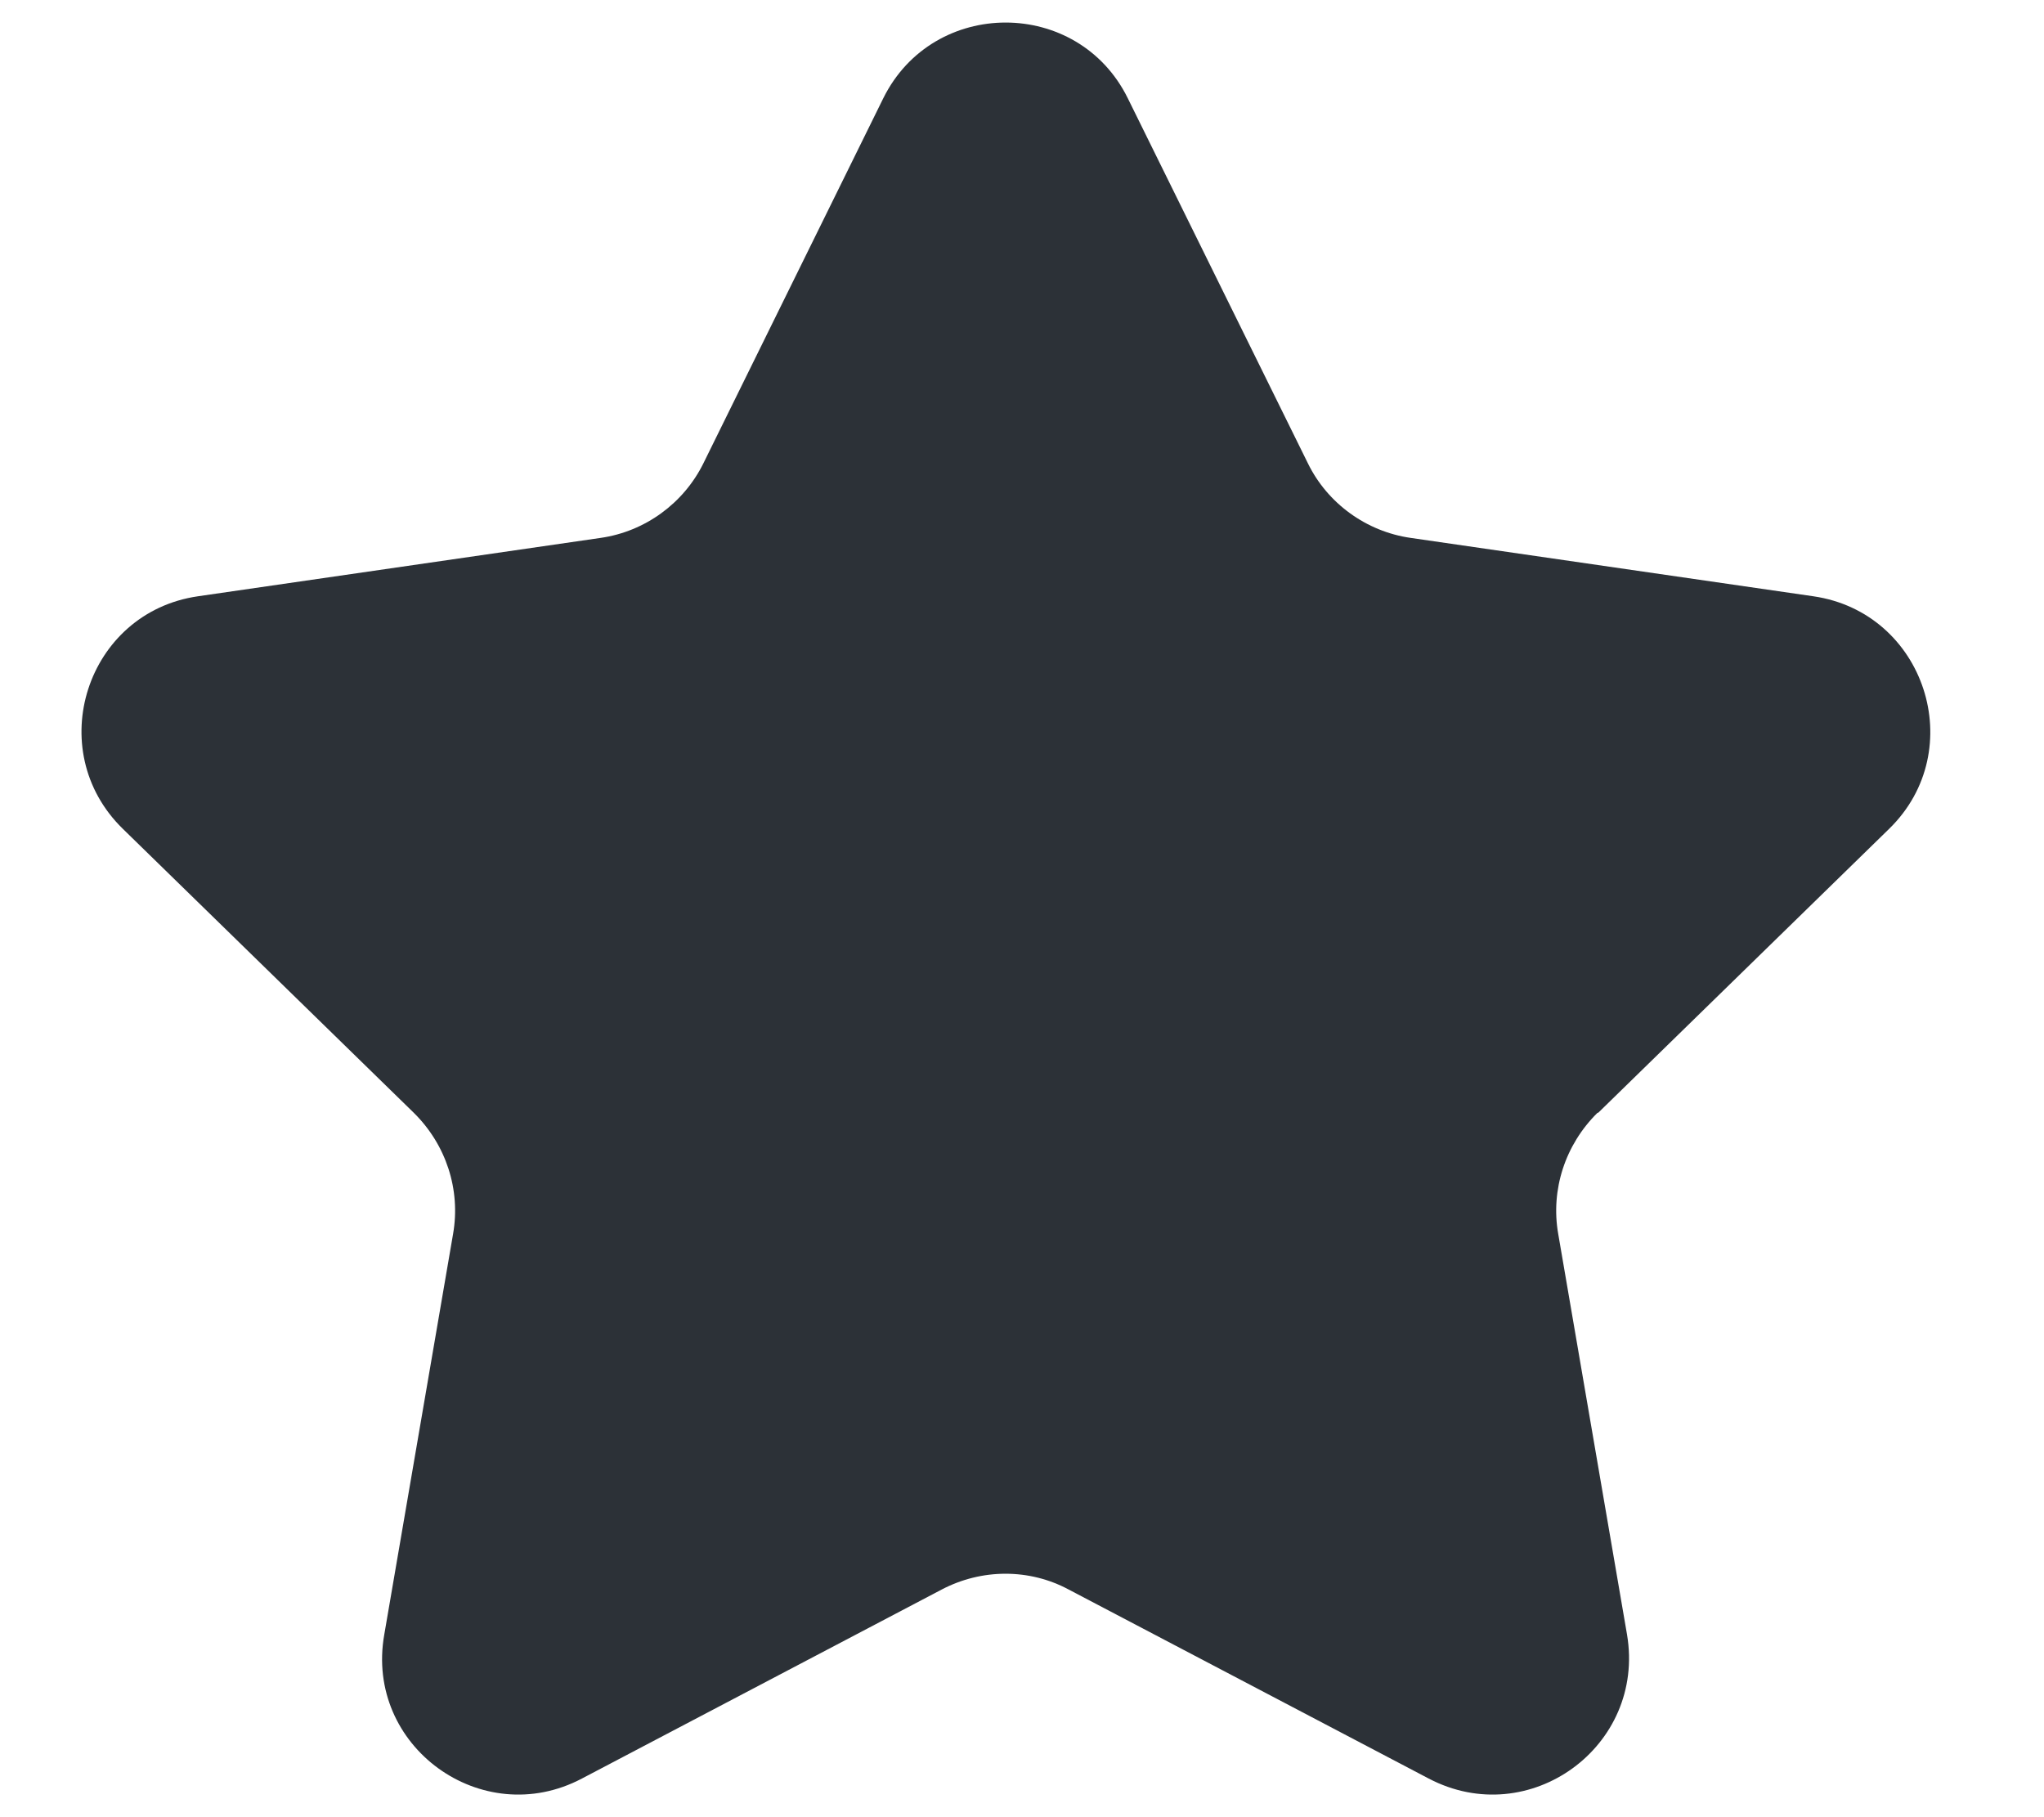 <svg xmlns="http://www.w3.org/2000/svg" width="9" height="8" viewBox="0 0 9 8" fill="none">
<path d="M7.034 4.899C6.892 5.039 6.827 5.237 6.861 5.432L7.164 7.196C7.247 7.688 6.734 8.062 6.291 7.83L4.706 6.998C4.533 6.905 4.323 6.905 4.146 6.998L2.562 7.83C2.122 8.062 1.605 7.688 1.692 7.196L1.995 5.432C2.029 5.237 1.964 5.039 1.822 4.899L0.541 3.649C0.185 3.302 0.38 2.696 0.872 2.625L2.645 2.368C2.84 2.34 3.01 2.216 3.097 2.04L3.889 0.433C4.109 -0.012 4.747 -0.012 4.966 0.433L5.759 2.04C5.845 2.216 6.016 2.34 6.211 2.368L7.984 2.625C8.476 2.696 8.674 3.302 8.318 3.649L7.037 4.899H7.034Z" fill="#2C3137"/>
</svg>